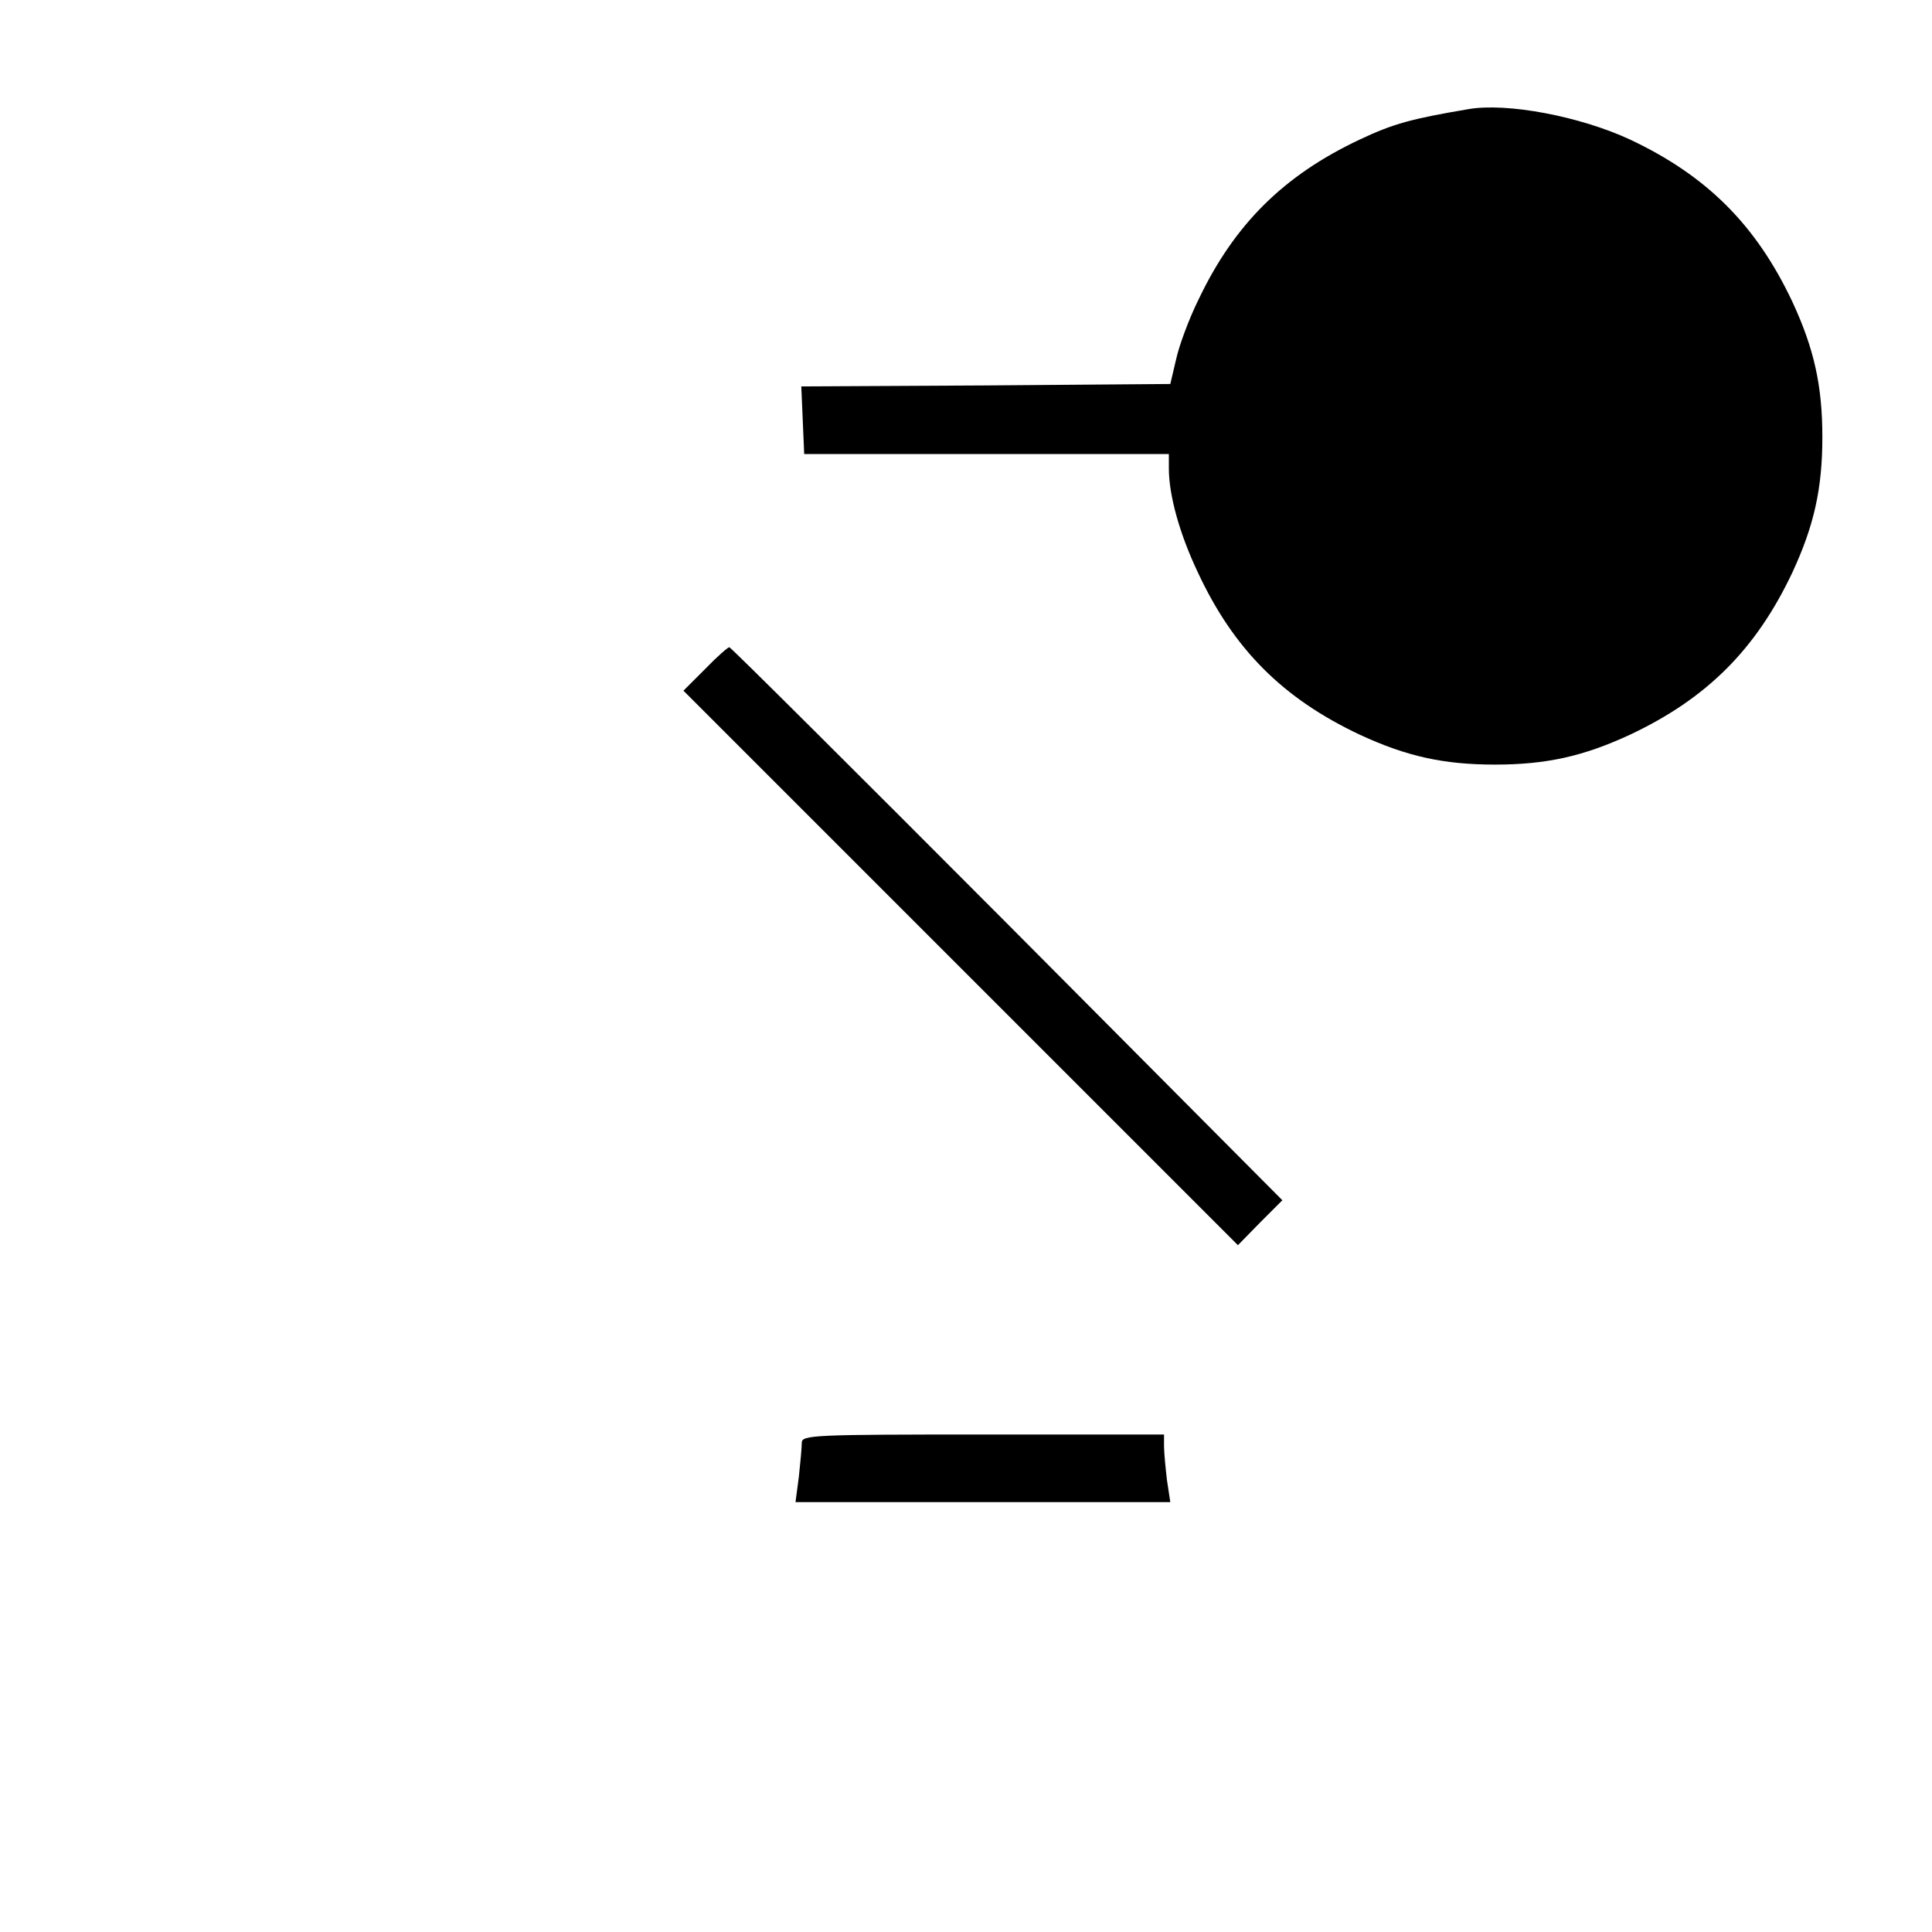<?xml version="1.0" standalone="no"?>
<!DOCTYPE svg PUBLIC "-//W3C//DTD SVG 20010904//EN"
 "http://www.w3.org/TR/2001/REC-SVG-20010904/DTD/svg10.dtd">
<svg version="1.0" xmlns="http://www.w3.org/2000/svg"
 width="400pt" height="400pt" viewBox="0 0 400 400"
 preserveAspectRatio="xMidYMid meet">

<g transform="translate(0,400) scale(0.1,-0.1)"
fill="#000000" stroke="none">
<path d="M3040 3774 c-118 -20 -155 -30 -225 -63 -157 -74 -259 -175 -333
-330 -20 -40 -41 -97 -47 -125 l-12 -51 -382 -3 -382 -2 3 -70 3 -70 378 0
377 0 0 -30 c0 -55 22 -135 60 -215 74 -159 176 -261 335 -336 97 -45 174 -62
280 -62 106 0 183 17 280 62 159 75 261 177 336 336 45 97 62 174 62 280 0
106 -17 183 -62 280 -75 159 -177 261 -336 336 -103 48 -255 77 -335 63z"/>
<path d="M1460 2615 l-45 -45 574 -574 574 -574 46 47 46 46 -570 573 c-313
314 -572 572 -575 572 -3 0 -26 -20 -50 -45z"/>
<path d="M1660 1013 c0 -10 -3 -42 -6 -70 l-7 -53 388 0 388 0 -7 46 c-3 26
-6 57 -6 70 l0 24 -375 0 c-350 0 -375 -1 -375 -17z"/>
</g>
</svg>
